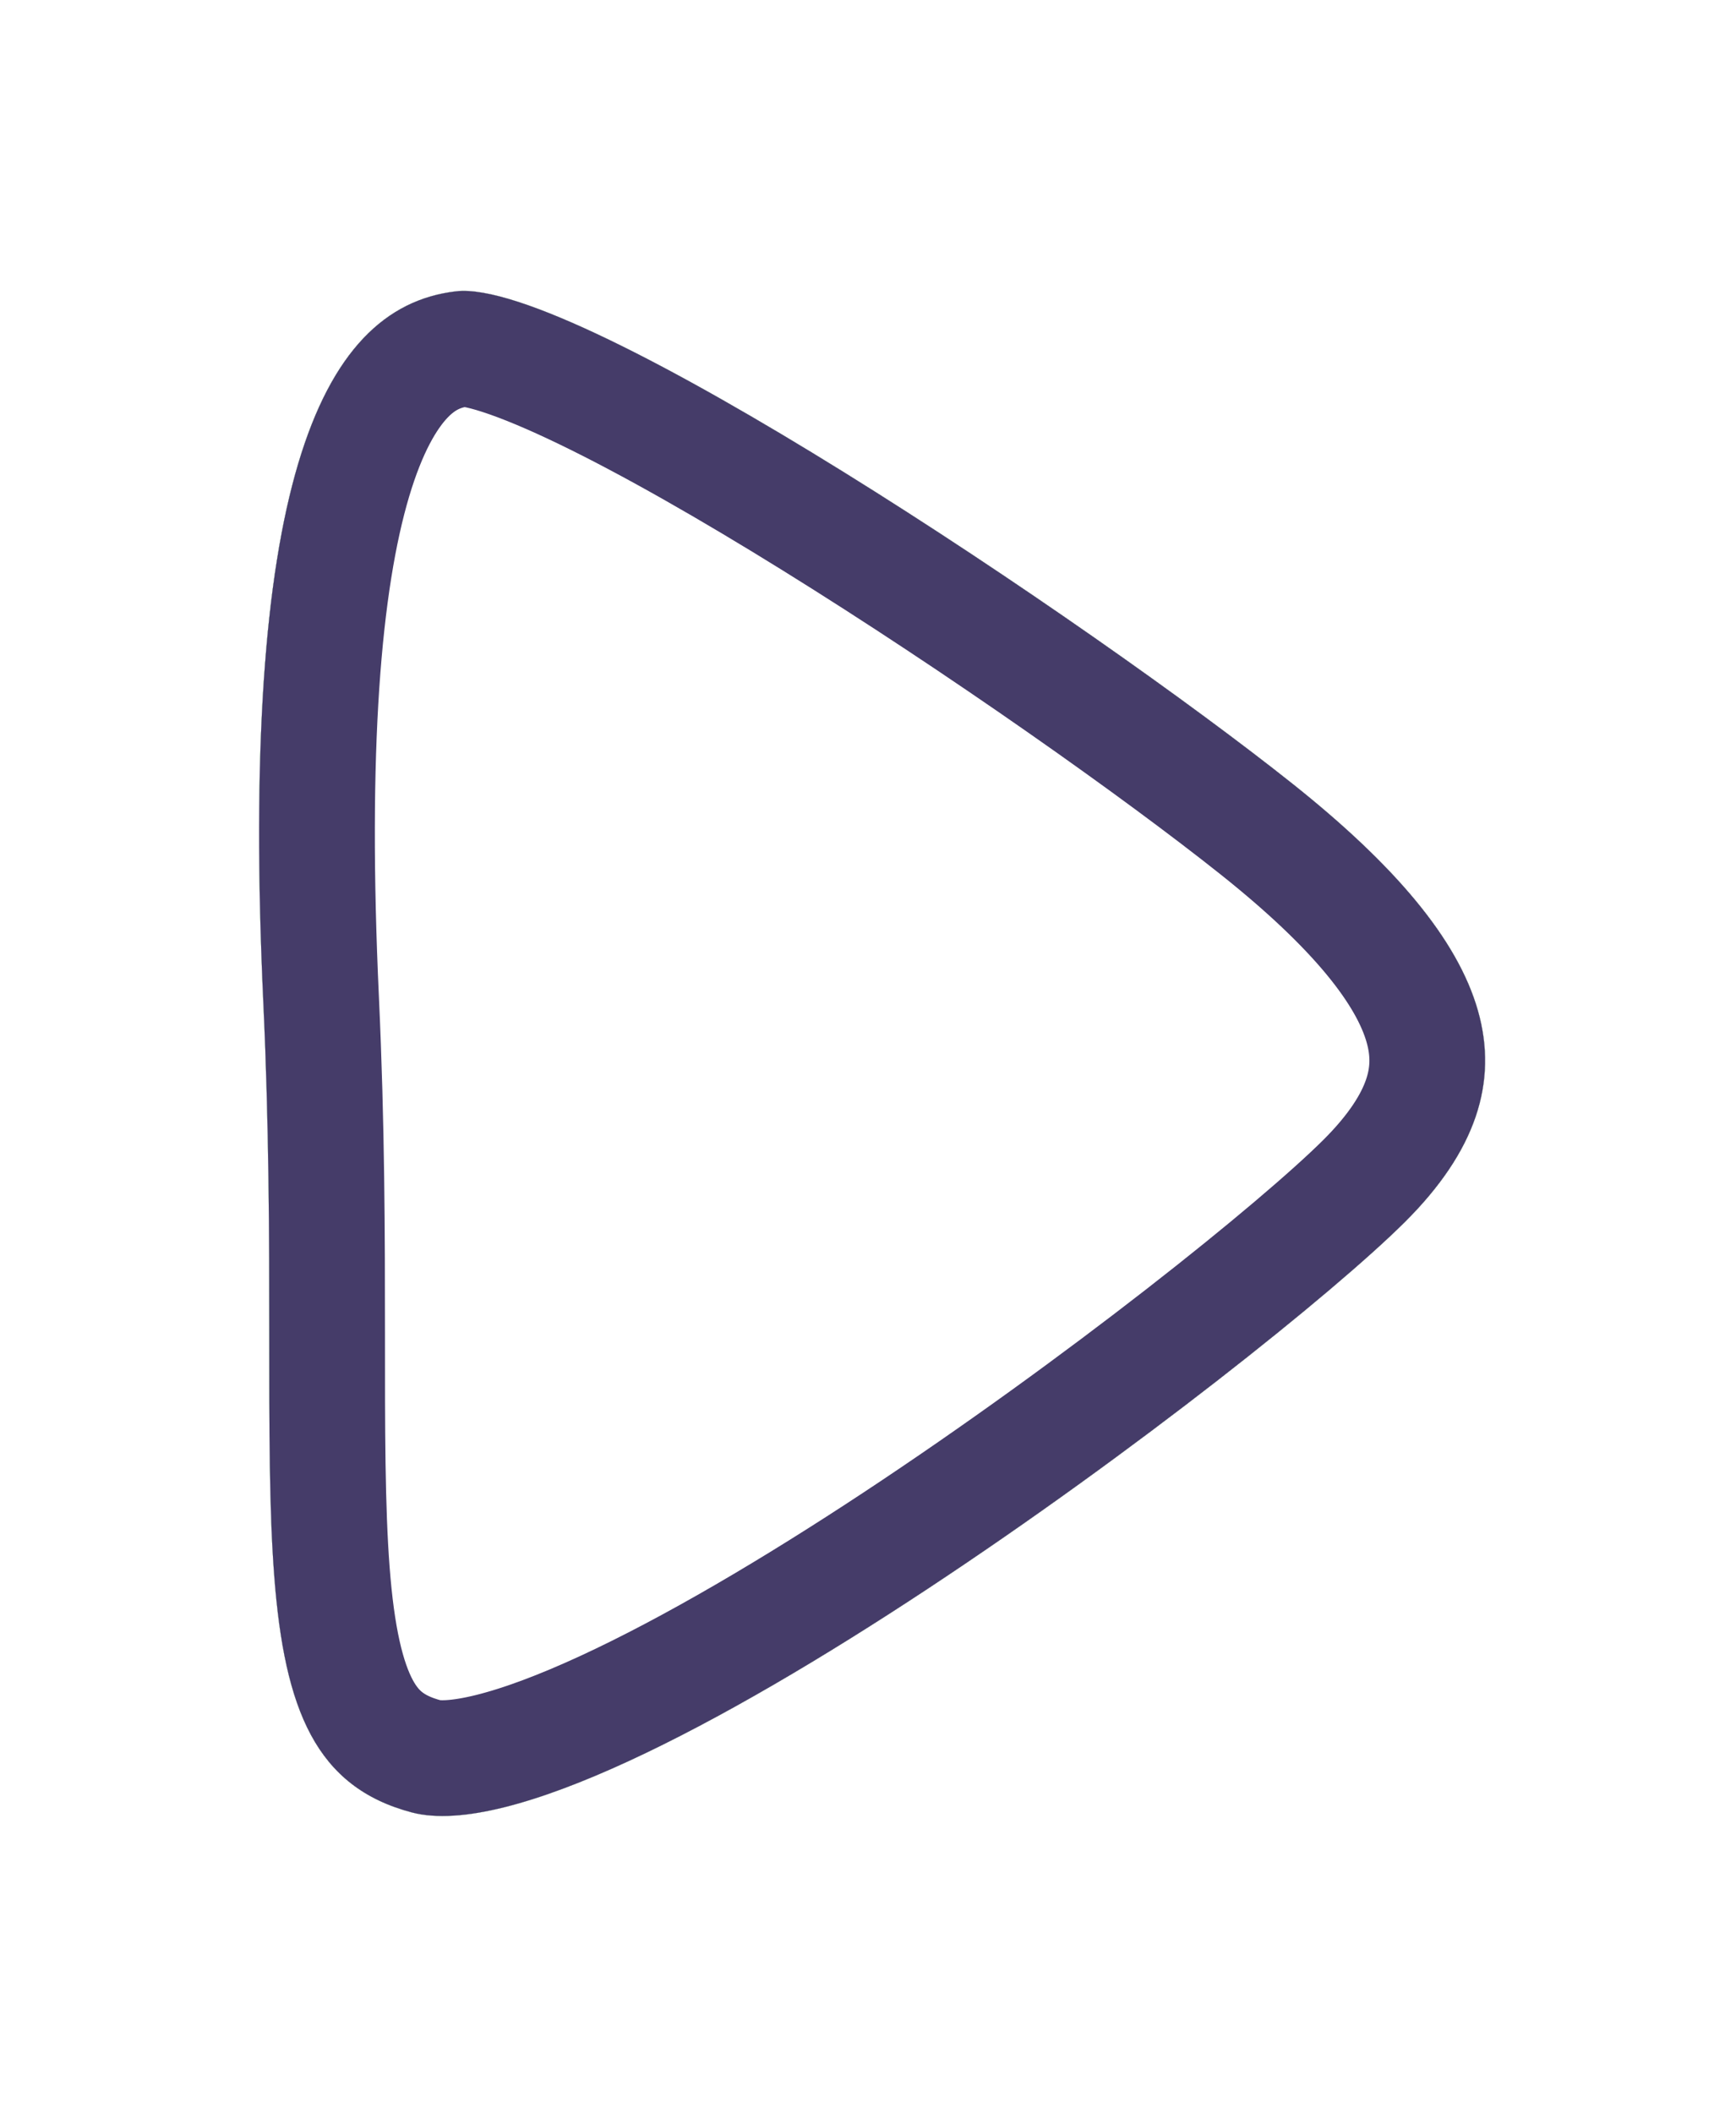 <svg xmlns="http://www.w3.org/2000/svg" width="120" height="146" viewBox="0 0 120 146"><defs><filter id="a" width="200%" height="200%" x="-50%" y="-50%"><feMorphology in="SourceGraphic" operator="dilate" radius="7.6" result="SvgjsFeMorphology1040Out"/><feOffset in="SvgjsFeMorphology1040Out" result="SvgjsFeOffset1041Out"/><feGaussianBlur in="SvgjsFeOffset1041Out" result="SvgjsFeGaussianBlur1042Out" stdDeviation="6.2"/><feComposite in="SvgjsFeGaussianBlur1042Out" in2="SourceAlpha" operator="out" result="SvgjsFeComposite1043Out"/></filter><clipPath id="b"><path fill="#fff" d="M724.53 2157.13c-9.73 1.12-14.94 14.26-13.33 49.12 1.6 34.59-3.01 52.51 10.28 56 13.3 3.47 58.84-31.06 68.63-40.8 9.8-9.75 6.25-19.13-7.74-30.27-14-11.14-49.53-35.01-57.84-34.05z"/></clipPath></defs><path fill="#56a651" d="M724.53 2157.13c-9.73 1.12-14.94 14.26-13.33 49.12 1.6 34.59-3.01 52.51 10.28 56 13.3 3.47 58.84-31.06 68.63-40.8 9.8-9.75 6.25-19.13-7.74-30.27-14-11.14-49.53-35.01-57.84-34.05z" filter="url(#a)" transform="translate(-693 -2137)"/><path fill="#56a651" d="M724.53 2157.13c-9.73 1.12-14.94 14.26-13.33 49.12 1.6 34.59-3.01 52.51 10.28 56 13.3 3.47 58.84-31.06 68.63-40.8 9.8-9.75 6.25-19.13-7.74-30.27-14-11.14-49.53-35.01-57.84-34.05z" filter="url(#a)" transform="translate(-693 -2137)"/><path fill="#fff" d="M31.53 20.13C21.8 21.25 16.6 34.39 18.2 69.25c1.6 34.59-3.01 52.51 10.28 56 13.3 3.47 58.84-31.06 68.63-40.8 9.8-9.75 6.25-19.13-7.74-30.27-14-11.14-49.53-35.01-57.84-34.05z"/><path fill="#fff" d="M31.53 20.13C21.8 21.25 16.6 34.39 18.2 69.25c1.6 34.59-3.01 52.51 10.28 56 13.3 3.47 58.84-31.06 68.63-40.8 9.8-9.75 6.25-19.13-7.74-30.27-14-11.14-49.53-35.01-57.84-34.05z"/><path fill="none" stroke="#453c69" stroke-linecap="round" stroke-linejoin="round" stroke-miterlimit="50" stroke-width="16" d="M724.53 2157.13c-9.73 1.12-14.94 14.26-13.33 49.12 1.6 34.59-3.01 52.51 10.28 56 13.3 3.47 58.84-31.06 68.63-40.8 9.8-9.75 6.25-19.13-7.74-30.27-14-11.14-49.53-35.01-57.84-34.05z" clip-path="url(&quot;#b&quot;)" transform="translate(-693 -2137)"/></svg>
